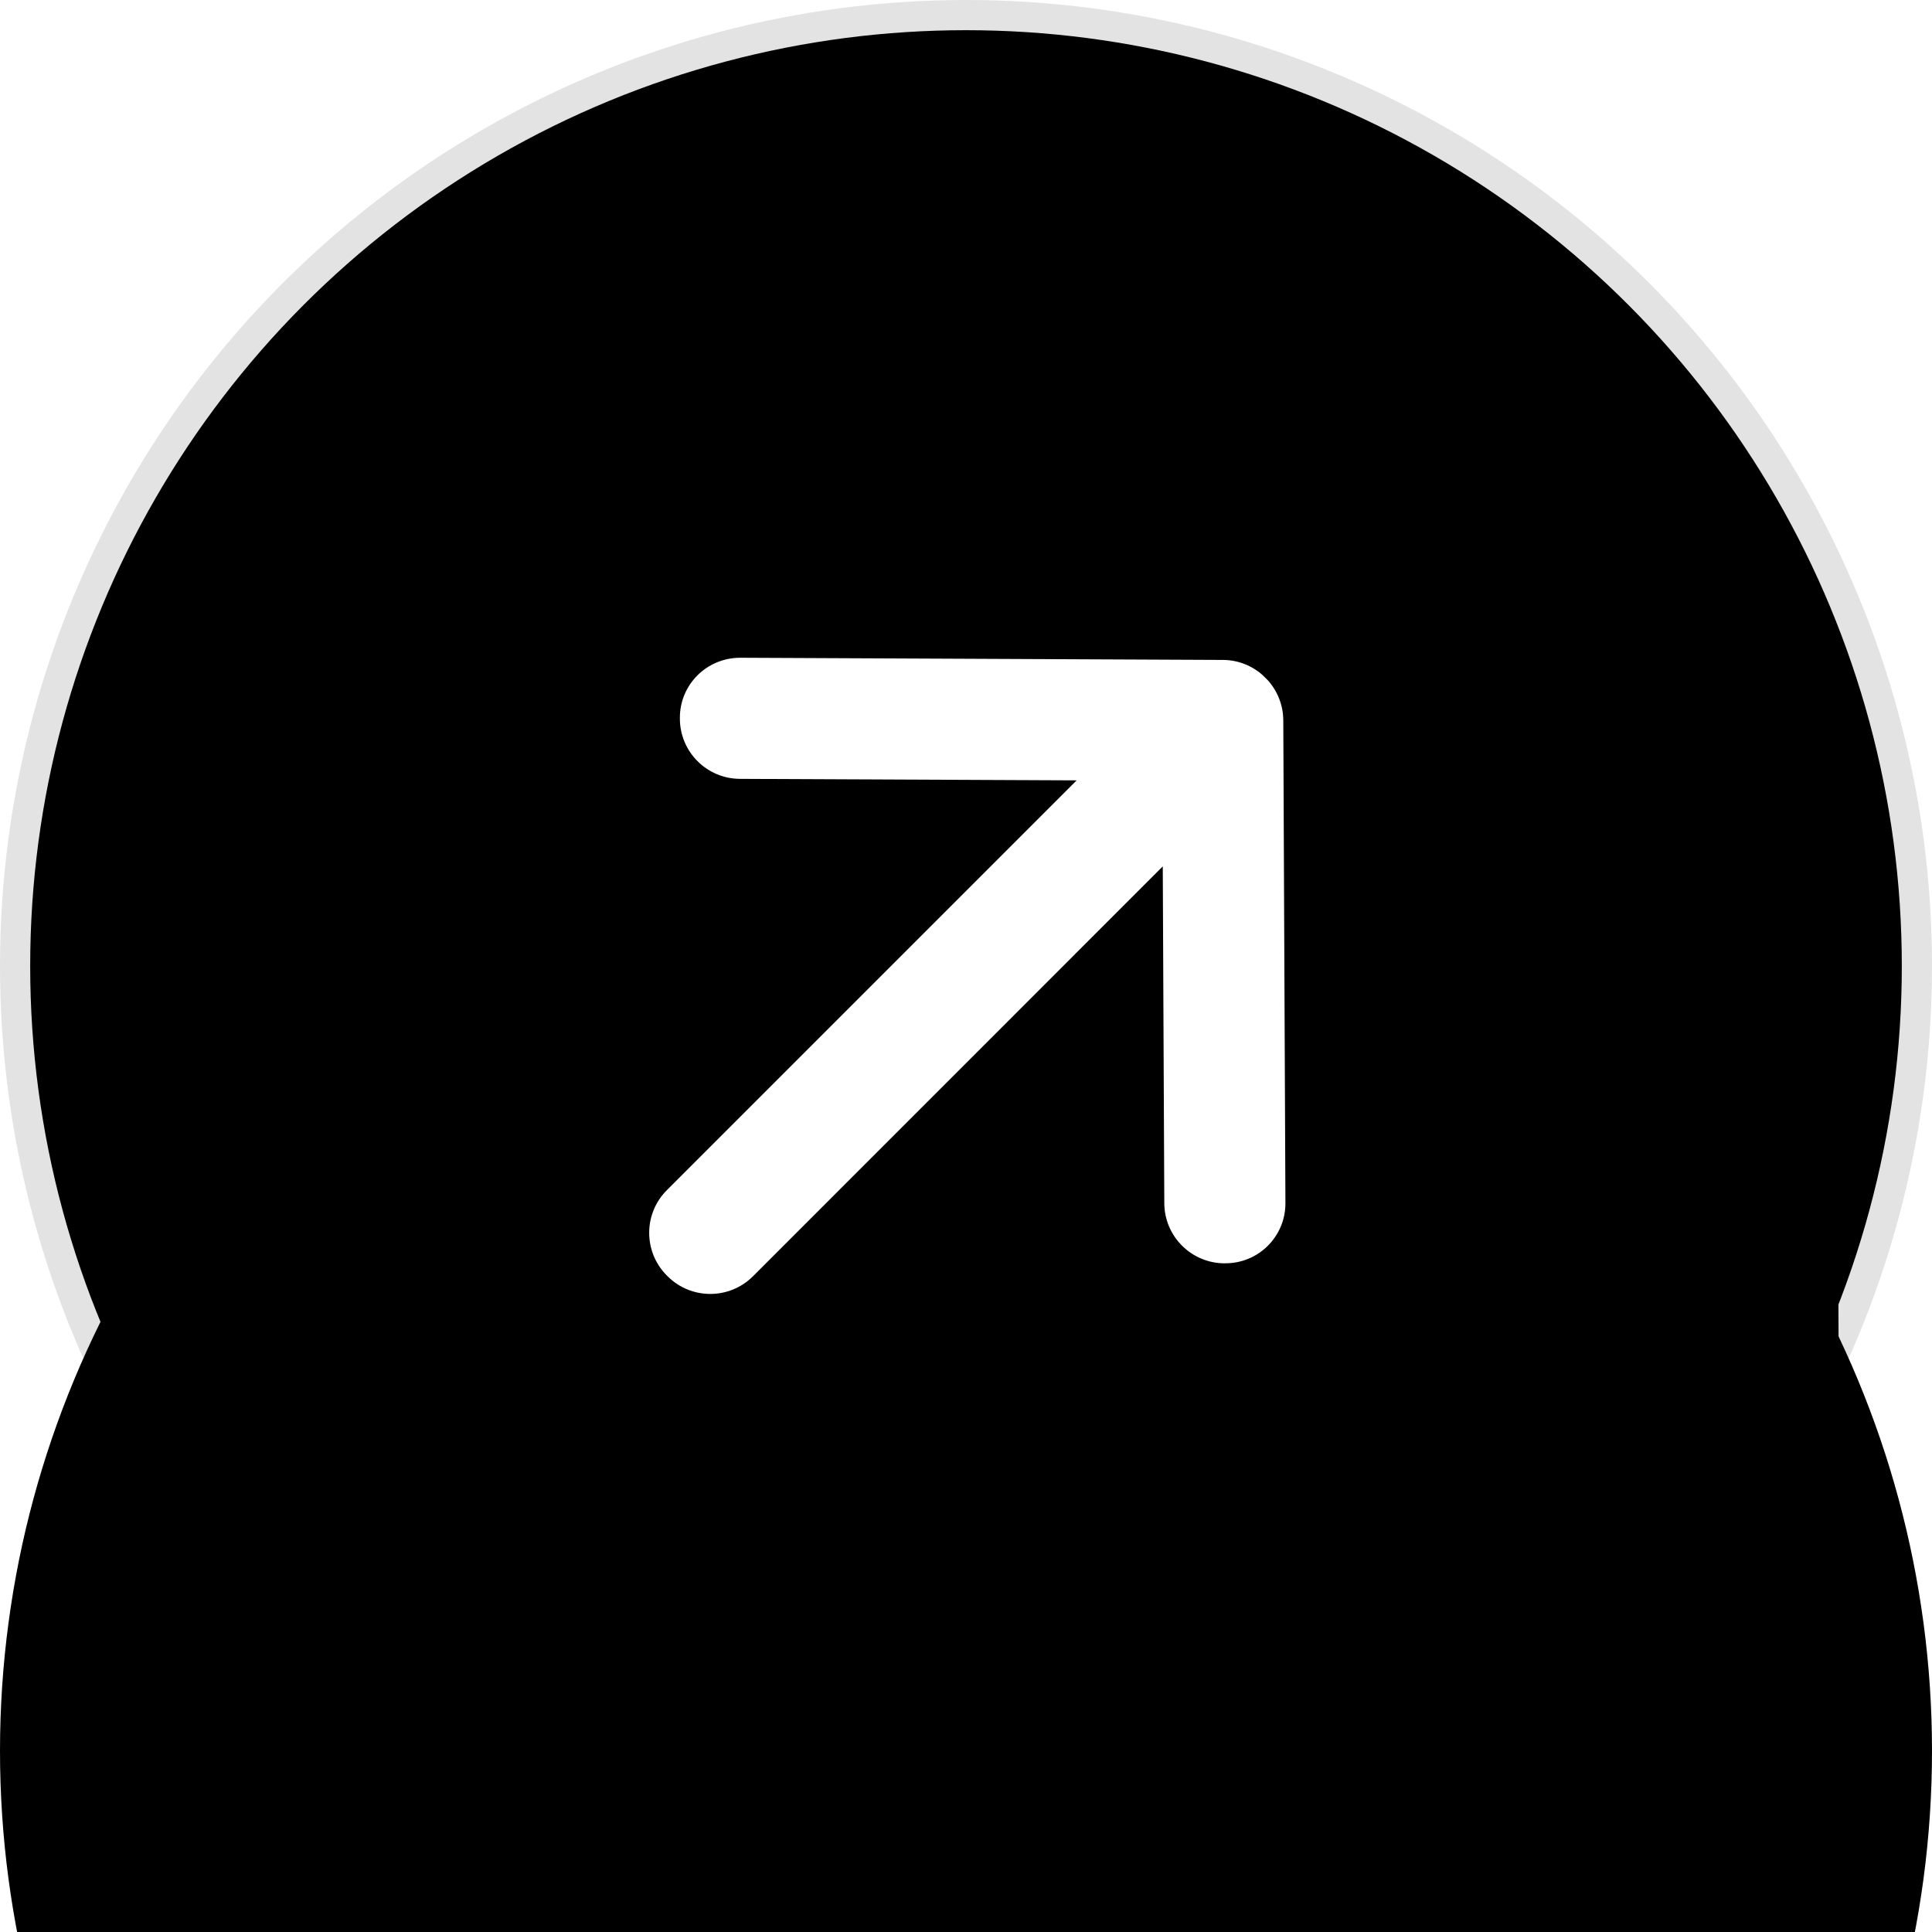 <?xml version="1.0" encoding="UTF-8"?>
<svg width="32px" height="32px" viewBox="0 0 32 32" version="1.1" xmlns="http://www.w3.org/2000/svg" xmlns:xlink="http://www.w3.org/1999/xlink">
    <title>Group</title>
    <defs>
        <circle id="path-1" cx="16" cy="16" r="16"></circle>
        <filter x="-170.3%" y="-129.7%" width="440.6%" height="440.6%" filterUnits="objectBoundingBox" id="filter-2">
            <feMorphology radius="3" operator="erode" in="SourceAlpha" result="shadowSpreadOuter1"></feMorphology>
            <feOffset dx="0" dy="13" in="shadowSpreadOuter1" result="shadowOffsetOuter1"></feOffset>
            <feGaussianBlur stdDeviation="19" in="shadowOffsetOuter1" result="shadowBlurOuter1"></feGaussianBlur>
            <feComposite in="shadowBlurOuter1" in2="SourceAlpha" operator="out" result="shadowBlurOuter1"></feComposite>
            <feColorMatrix values="0 0 0 0 0   0 0 0 0 0   0 0 0 0 0  0 0 0 0.285 0" type="matrix" in="shadowBlurOuter1"></feColorMatrix>
        </filter>
        <path d="M3,9.617 C3.014,9.383 3.11,9.152 3.288,8.973 L3.288,8.973 L8.917,3.293 L8.917,3.293 C9.314,2.9 9.942,2.904 10.328,3.294 L10.328,3.294 L10.338,3.304 C10.723,3.693 10.723,4.321 10.337,4.71 L10.337,4.71 L6.411,8.671 L16.01,8.671 C16.562,8.671 17.01,9.119 17.01,9.671 L17.01,9.688 C17.01,10.24 16.562,10.688 16.01,10.688 L6.41,10.687 L10.337,14.65 C10.723,15.039 10.723,15.667 10.338,16.057 L10.328,16.066 C9.942,16.456 9.314,16.46 8.924,16.074 L8.917,16.067 L3.288,10.388 C3.11,10.208 3.014,9.977 3,9.743 Z" id="path-3"></path>
        <filter x="-431.8%" y="-355.5%" width="863.7%" height="905.6%" filterUnits="objectBoundingBox" id="filter-4">
            <feMorphology radius="3" operator="erode" in="SourceAlpha" result="shadowSpreadOuter1"></feMorphology>
            <feOffset dx="0" dy="13" in="shadowSpreadOuter1" result="shadowOffsetOuter1"></feOffset>
            <feGaussianBlur stdDeviation="19" in="shadowOffsetOuter1" result="shadowBlurOuter1"></feGaussianBlur>
            <feColorMatrix values="0 0 0 0 0   0 0 0 0 0   0 0 0 0 0  0 0 0 0.285 0" type="matrix" in="shadowBlurOuter1"></feColorMatrix>
        </filter>
    </defs>
    <g id="Symbols" stroke="none" stroke-width="1" fill="none" fill-rule="evenodd">
        <g id="btn_2/black" transform="translate(-53, 0)">
            <g id="Group" transform="translate(53, 0)">
                <g id="Oval">
                    <use fill="black" fill-opacity="1" filter="url(#filter-2)" xlink:href="#path-1"></use>
                    <circle stroke-opacity="0.113" stroke="#000000" stroke-width="1" stroke-linejoin="square" fill="#000000" fill-rule="evenodd" cx="16" cy="16" r="15.5"></circle>
                </g>
                <g transform="translate(9, 9)" id="icon/btn/leftArrow">
                    <g id="Combined-Shape-2" transform="translate(-3, -2.5)">
                        <g id="Combined-Shape" transform="translate(10.005, 9.68) scale(-1, 1) rotate(45) translate(-10.005, -9.68) ">
                            <use fill="black" fill-opacity="1" filter="url(#filter-4)" xlink:href="#path-3"></use>
                            <use fill="#FFFFFF" fill-rule="evenodd" xlink:href="#path-3"></use>
                        </g>
                    </g>
                </g>
            </g>
        </g>
    </g>
</svg>